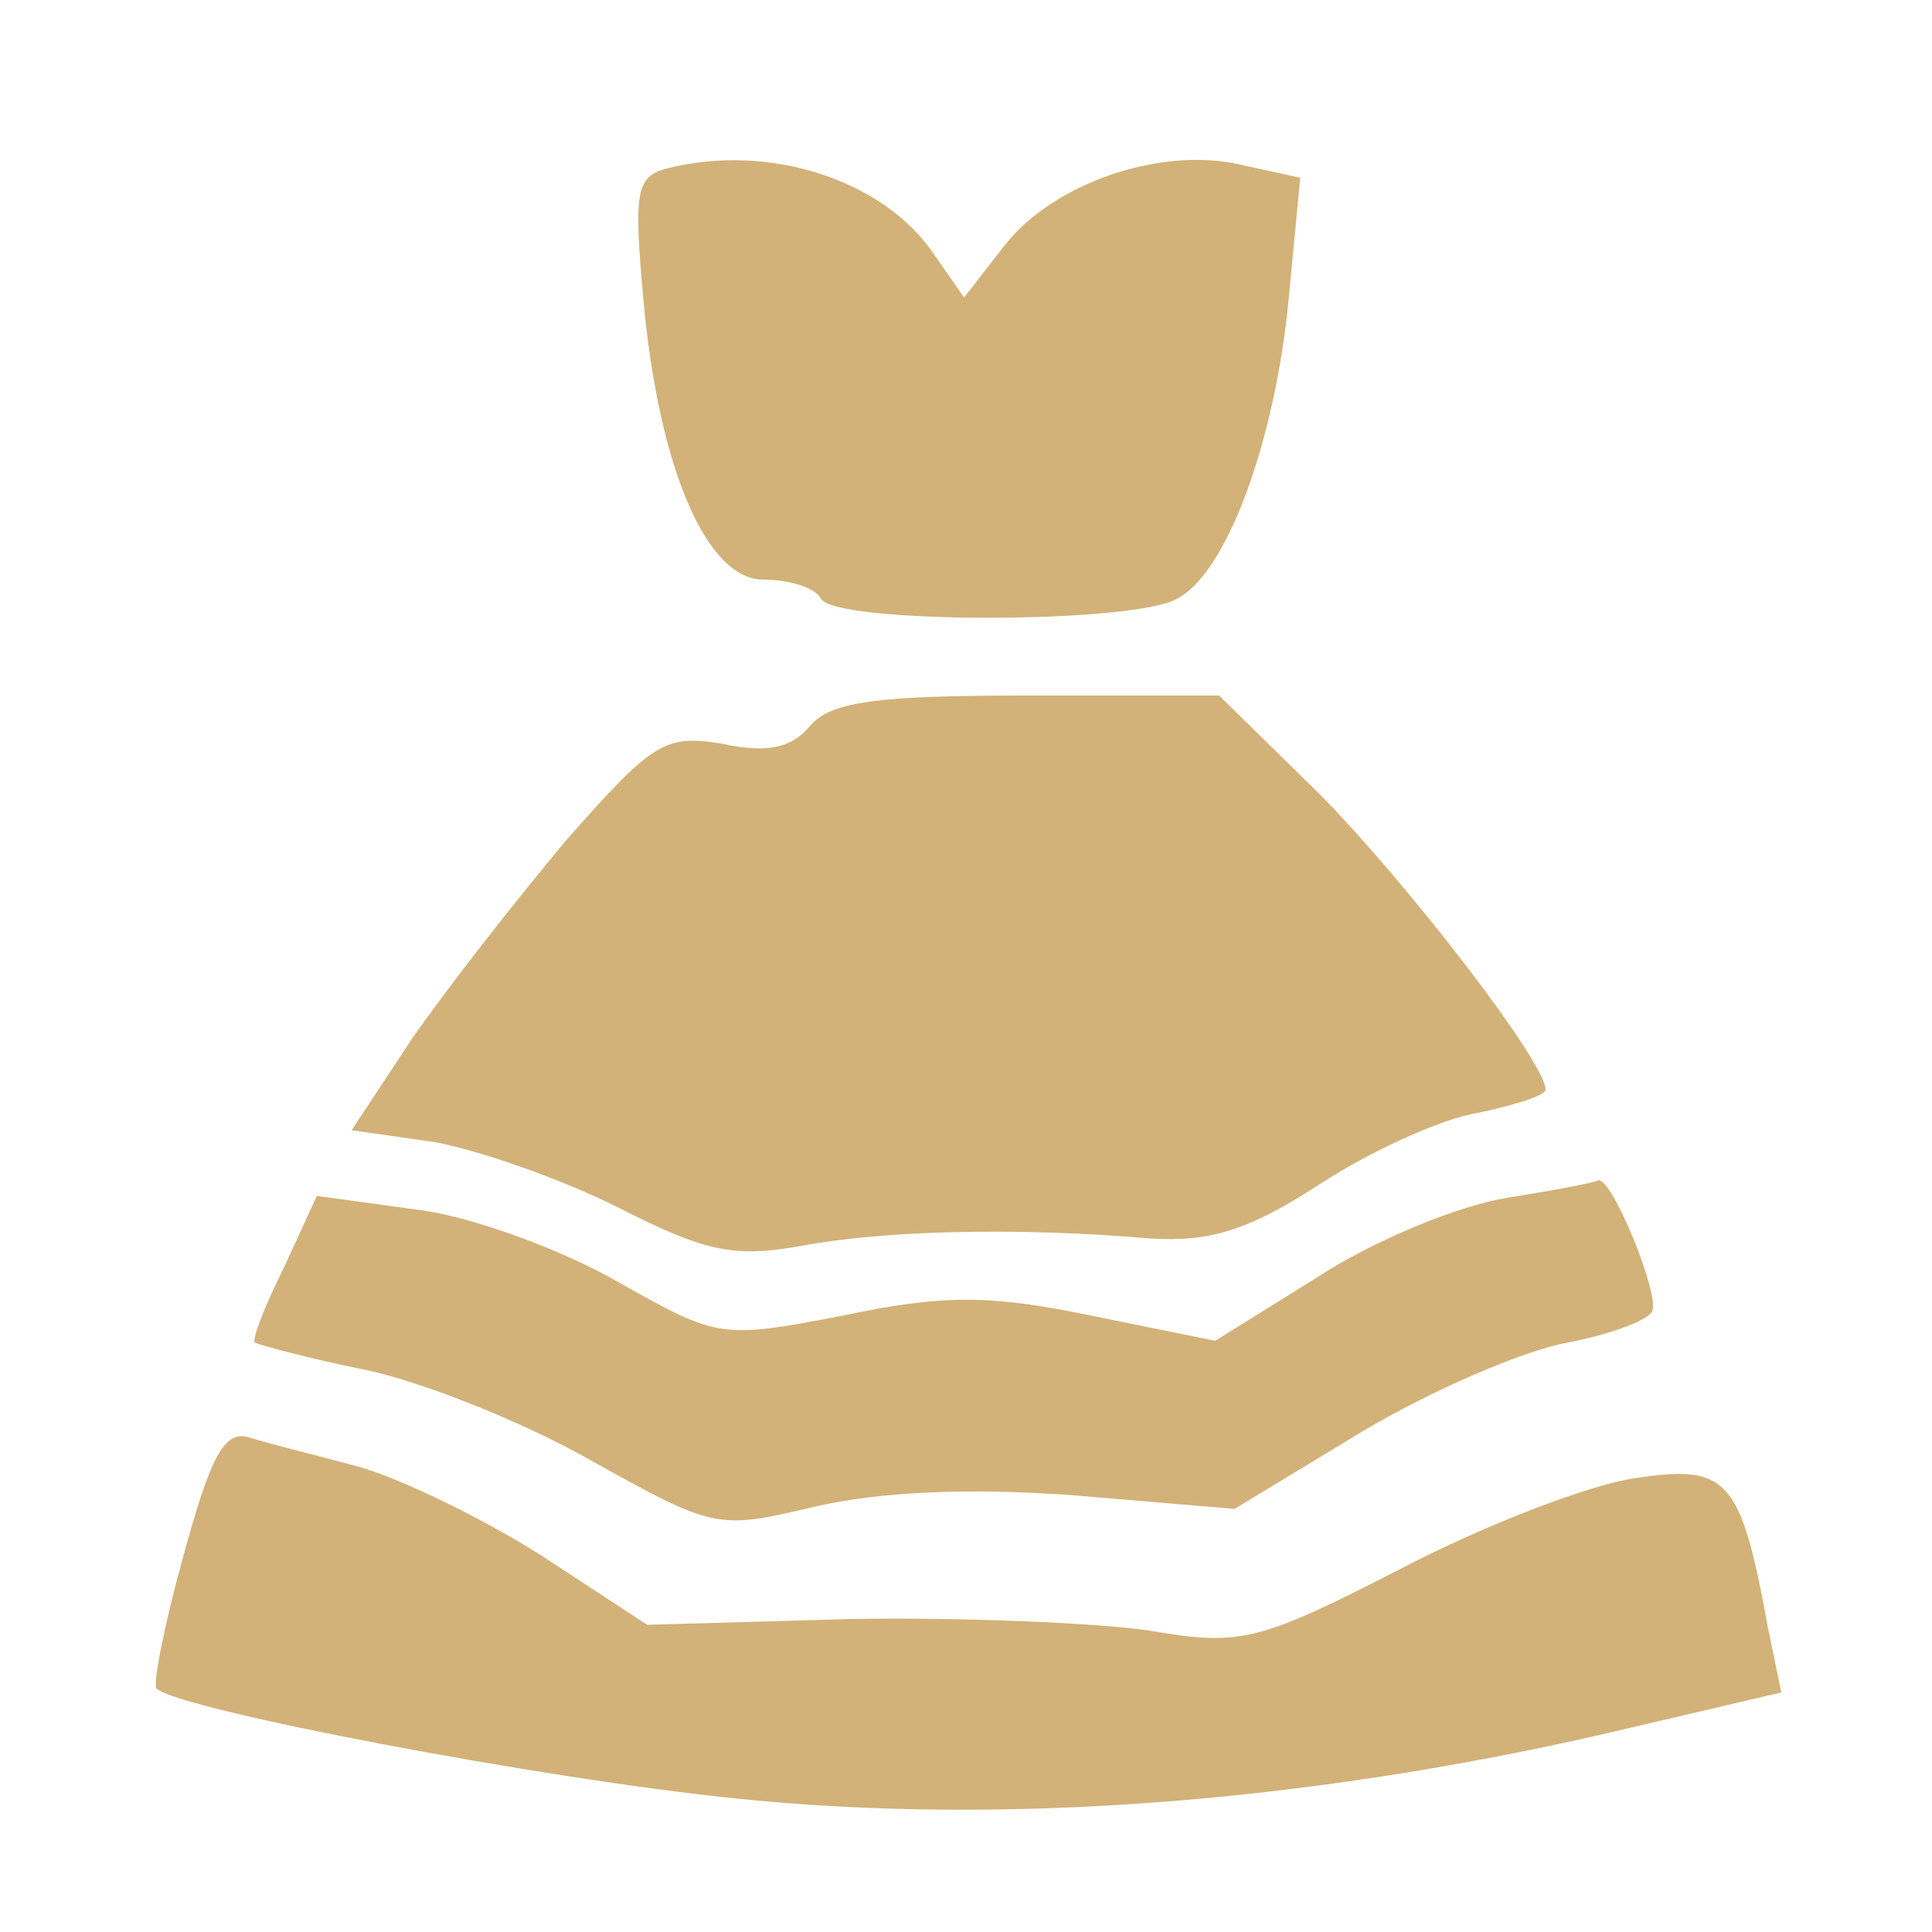 <svg xmlns="http://www.w3.org/2000/svg" version="1.0" width="100pt" height="100pt" viewBox="0 0 100 100" preserveAspectRatio="xMidYMid meet">

<g transform="translate(0,100) scale(0.1,-0.1)" fill="#d2b278" stroke="none">
<path d="M346 913 c-17 -4 -18 -12 -13 -68 8 -88 33 -145 62 -145 13 0 27 -4 30 -10 8 -13 161 -13 184 0 26 13 51 82 58 155 l6 63 -32 7 c-41 9 -96 -10 -121 -42 l-21 -27 -16 23 c-26 38 -85 57 -137 44z" fill="#d2b278"/>
<path d="M419 624 c-9 -11 -22 -14 -45 -9 -30 5 -36 1 -81 -50 -26 -31 -62 -77 -80 -103 l-31 -47 42 -6 c23 -4 66 -19 96 -34 45 -23 60 -26 94 -20 42 8 111 10 181 4 31 -2 51 4 88 28 26 17 63 34 82 37 19 4 35 9 35 12 0 14 -70 105 -116 152 l-53 52 -99 0 c-78 0 -102 -3 -113 -16z" fill="#d2b278"/>
<path d="M780 380 c-25 -4 -69 -22 -98 -41 l-53 -33 -64 13 c-53 11 -77 11 -129 0 -63 -12 -64 -12 -117 18 -30 17 -77 34 -104 37 l-51 7 -17 -37 c-10 -20 -17 -38 -15 -39 2 -1 27 -8 57 -14 29 -6 82 -27 117 -47 63 -35 65 -36 115 -24 34 8 81 10 135 6 l83 -7 66 40 c37 22 84 42 106 46 21 4 41 11 44 16 5 7 -21 71 -28 68 -1 -1 -22 -5 -47 -9z" fill="#d2b278"/>
<path d="M95 195 c-10 -36 -16 -67 -14 -69 12 -11 201 -47 301 -57 137 -14 292 -2 446 33 l94 22 -7 34 c-14 77 -21 84 -68 77 -23 -3 -78 -24 -122 -47 -74 -38 -83 -40 -130 -32 -27 4 -97 7 -155 6 l-105 -3 -55 36 c-30 19 -73 40 -95 46 -22 6 -47 12 -56 15 -13 4 -20 -10 -34 -61z" fill="#d2b278"/>
</g>
</svg>